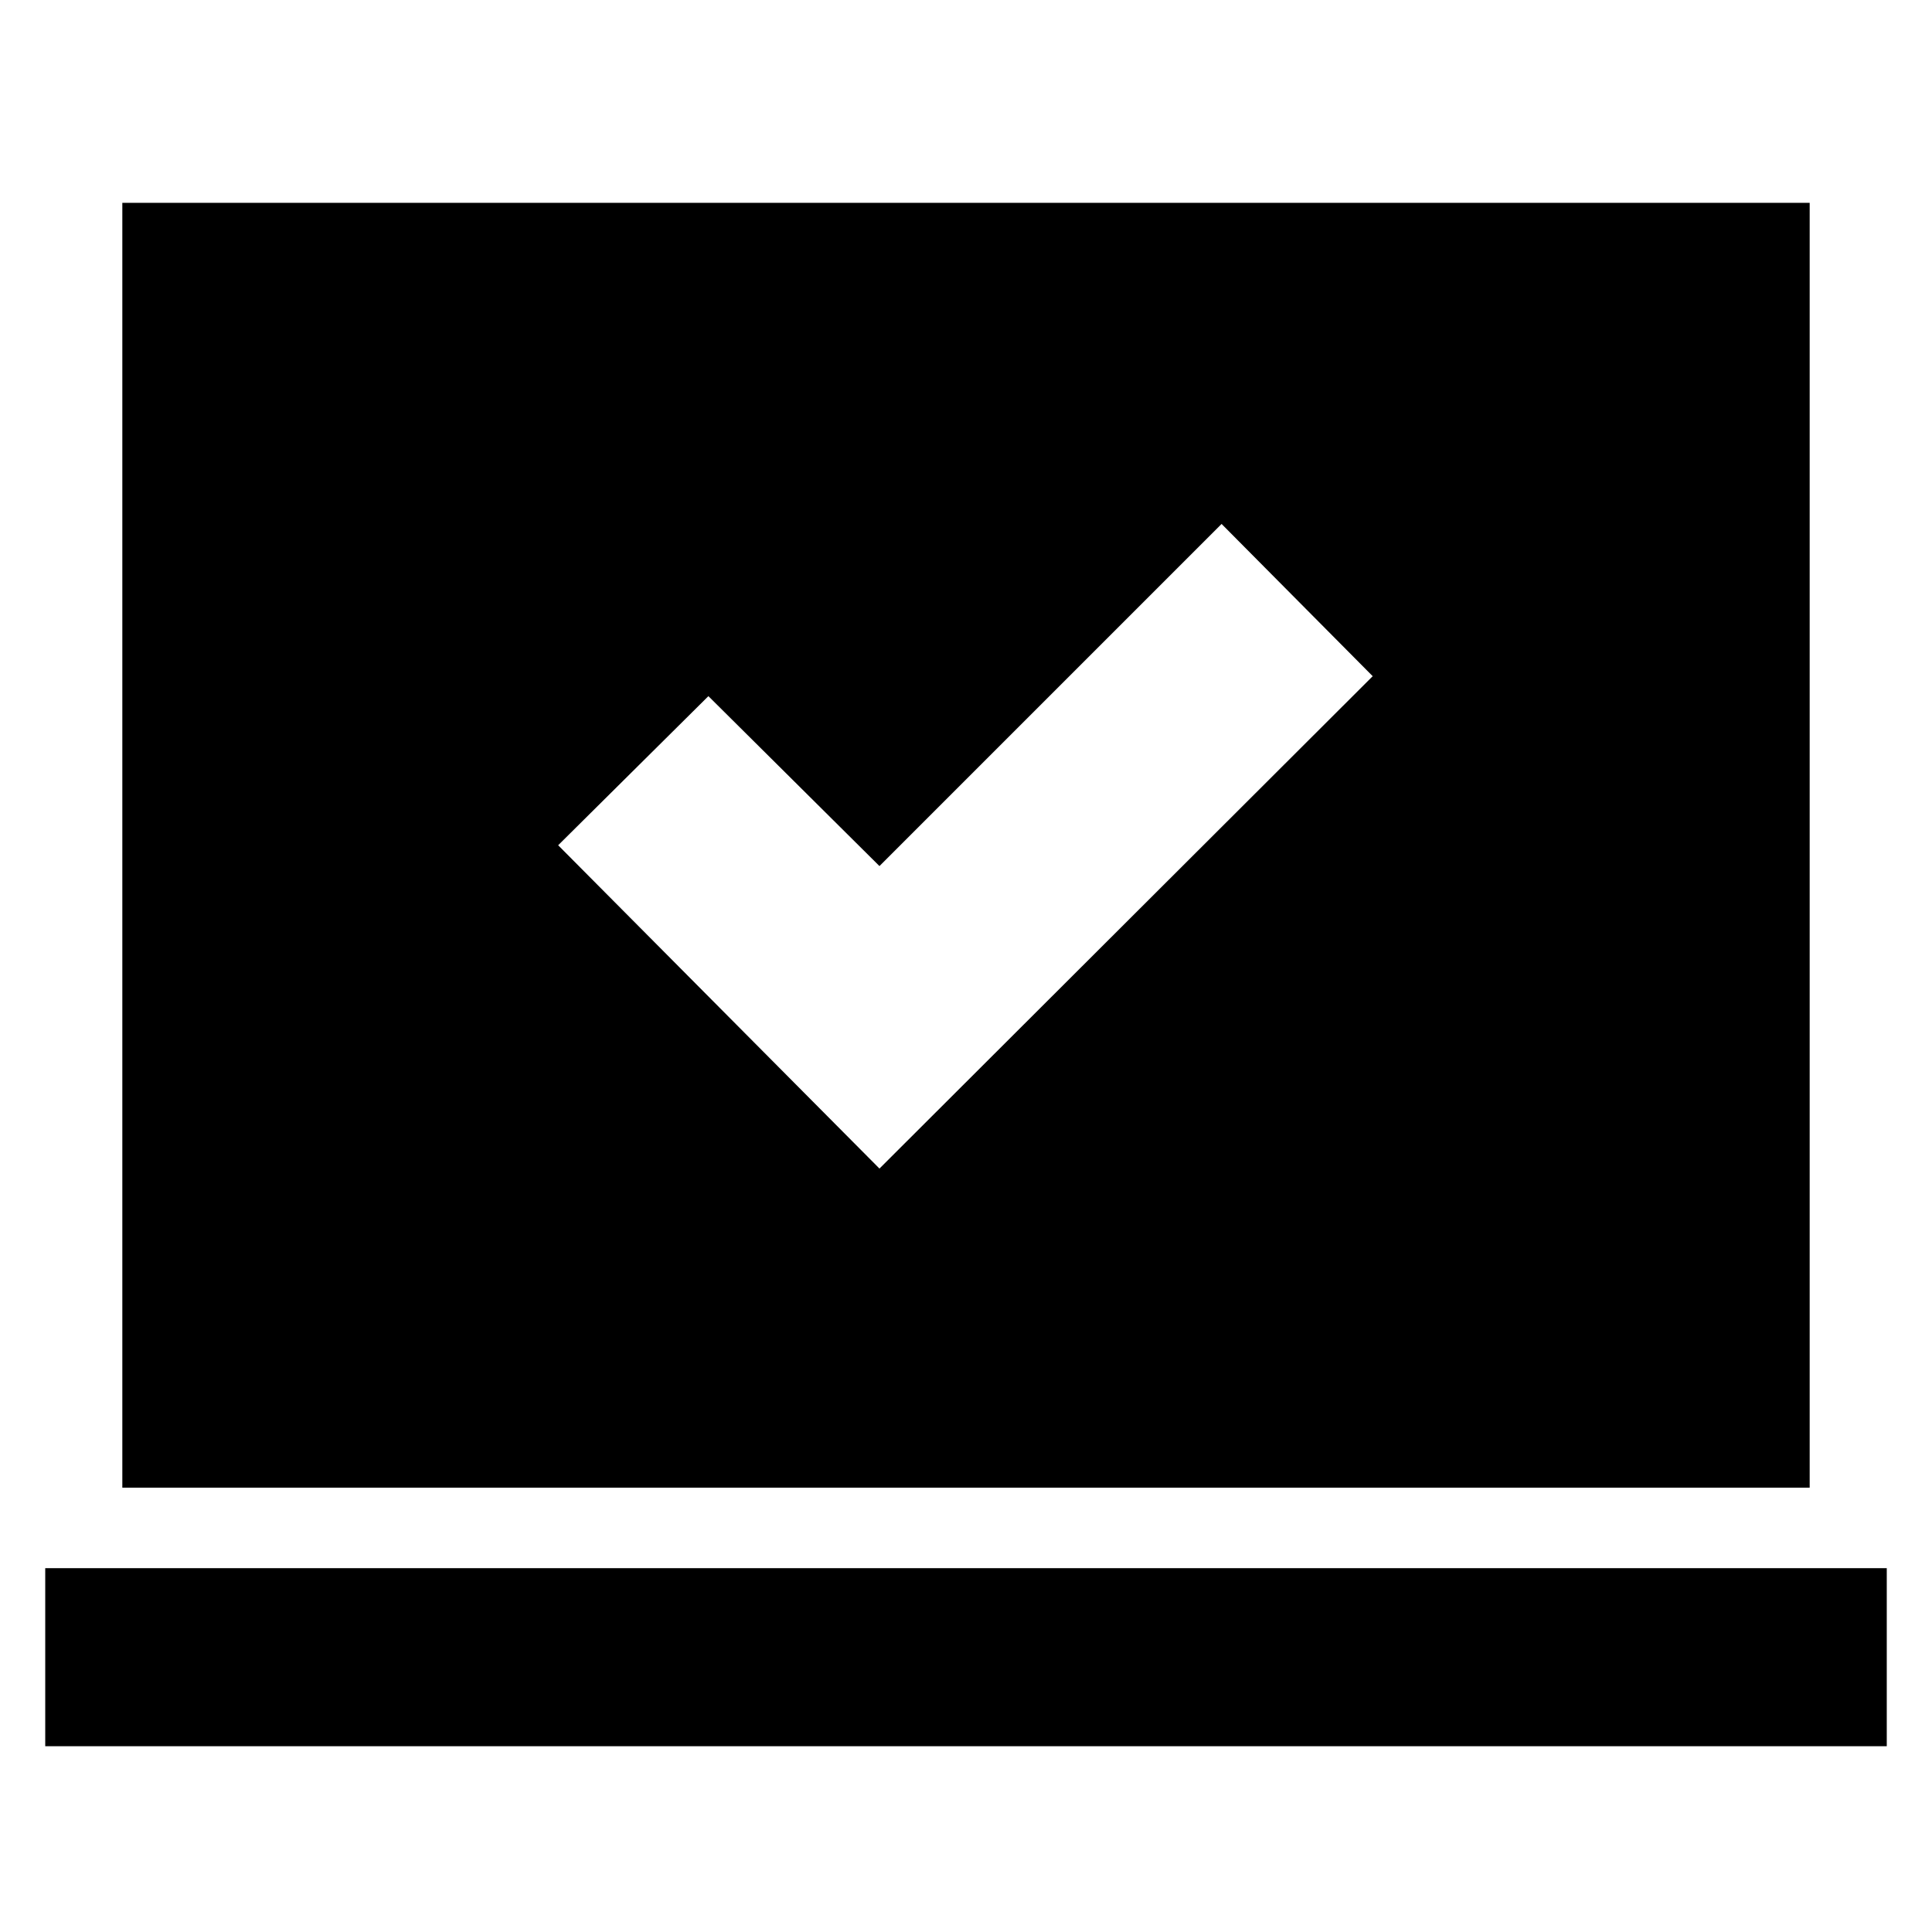 <svg xmlns="http://www.w3.org/2000/svg" height="24" viewBox="0 -960 960 960" width="24"><path d="M437-379.347 682.088-624 607-699.653l-170 170-85-84.435L277.347-540 437-379.347ZM22.477-92.303v-88.479h915.046v88.48H22.477Zm38.305-128.479v-638.436h838.436v638.436H60.782Z"/></svg>